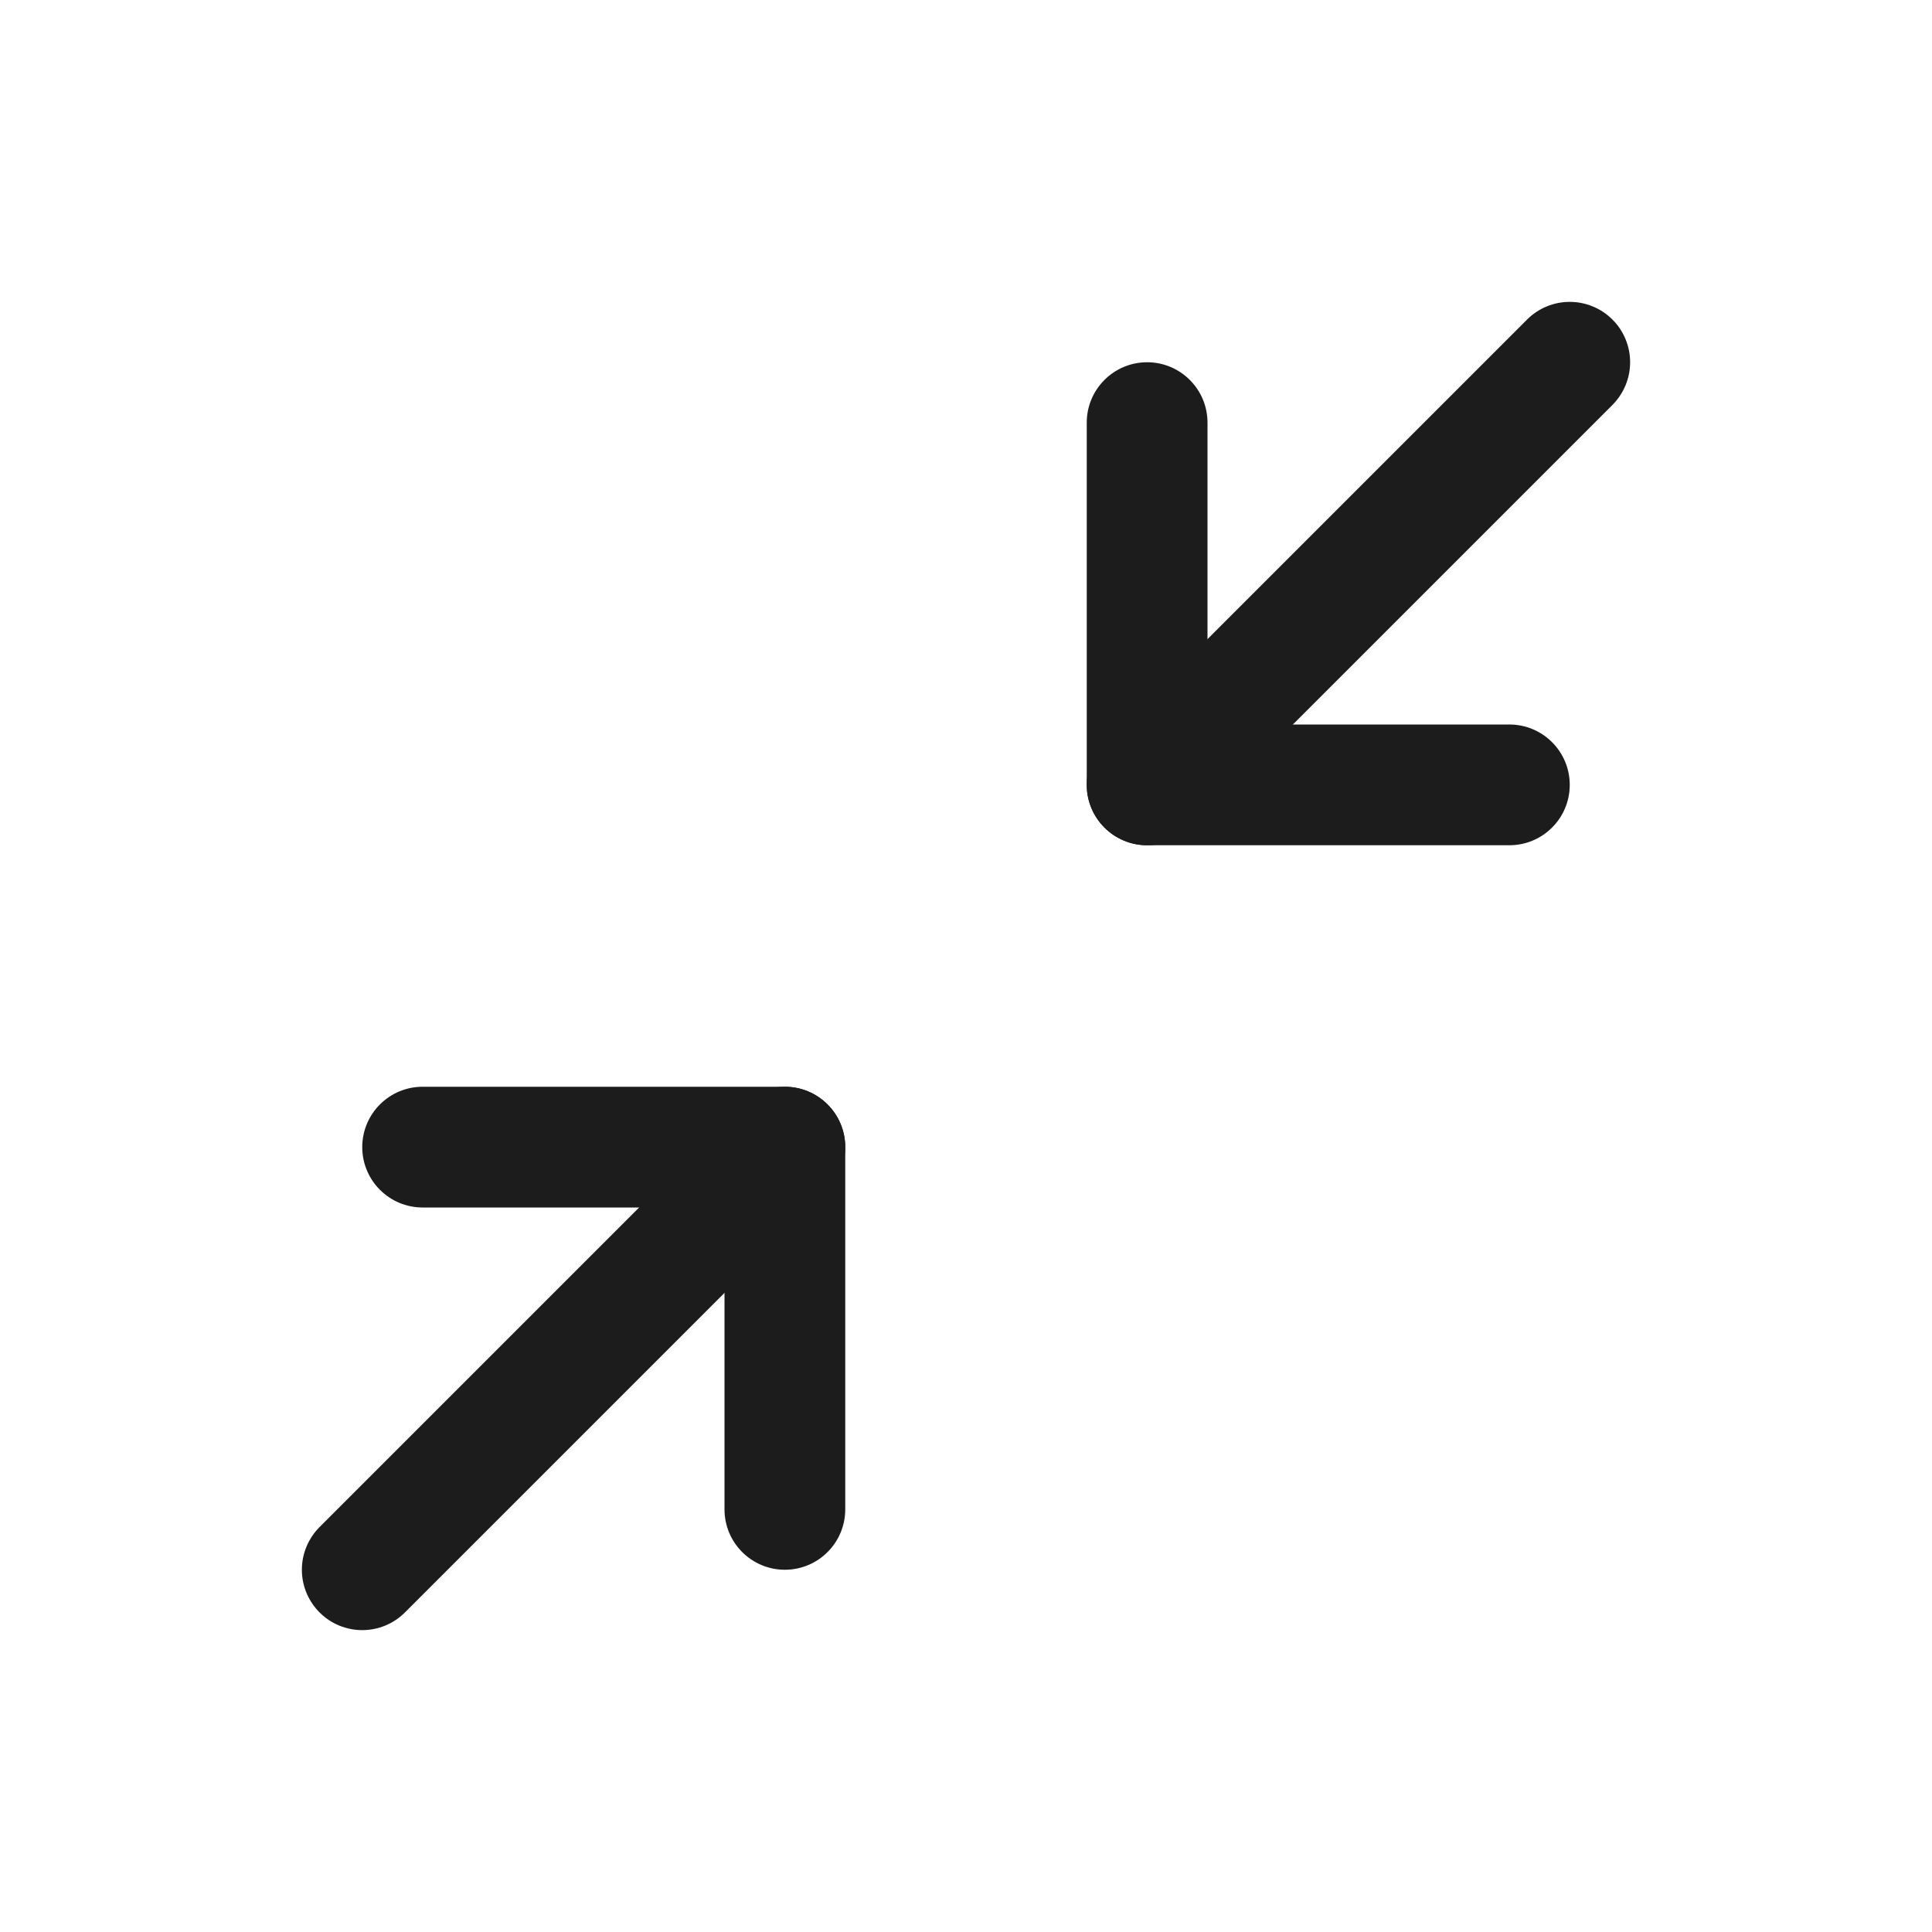 <svg width="32" height="32" viewBox="0 0 32 32" fill="none" xmlns="http://www.w3.org/2000/svg">
<path d="M19 14H25C25.552 14 26 13.552 26 13C26 12.448 25.552 12 25 12H20V7C20 6.448 19.552 6 19 6C18.448 6 18 6.448 18 7V13C18 13.552 18.448 14 19 14Z" fill="#1C1C1C"/>
<path d="M26.707 6.707C26.894 6.52 27 6.265 27 6C27 5.735 26.895 5.48 26.707 5.293L26.698 5.284C26.512 5.102 26.261 5 26 5C25.735 5 25.48 5.105 25.293 5.293L18.293 12.293C18.106 12.48 18 12.735 18 13C18 13.016 18 13.032 18.001 13.048C18.013 13.296 18.117 13.531 18.293 13.707C18.48 13.895 18.735 14 19 14C19.265 14 19.52 13.895 19.707 13.707L26.707 6.707Z" fill="#1C1C1C"/>
<path d="M12 20V25C12 25.552 12.448 26 13 26C13.552 26 14 25.552 14 25V19C14 18.448 13.552 18 13 18H7C6.448 18 6 18.448 6 19C6 19.552 6.448 20 7 20H12Z" fill="#1C1C1C"/>
<path d="M13.707 19.707C13.894 19.52 14 19.265 14 19C14 18.735 13.895 18.48 13.707 18.293L13.698 18.284C13.512 18.102 13.261 18 13 18C12.735 18 12.48 18.105 12.293 18.293L5.293 25.293C5.106 25.48 5 25.735 5 26C5 26.016 5 26.032 5.001 26.048C5.013 26.296 5.117 26.531 5.293 26.707C5.48 26.895 5.735 27 6 27C6.265 27 6.52 26.895 6.707 26.707L13.707 19.707Z" fill="#1C1C1C"/>
</svg>
